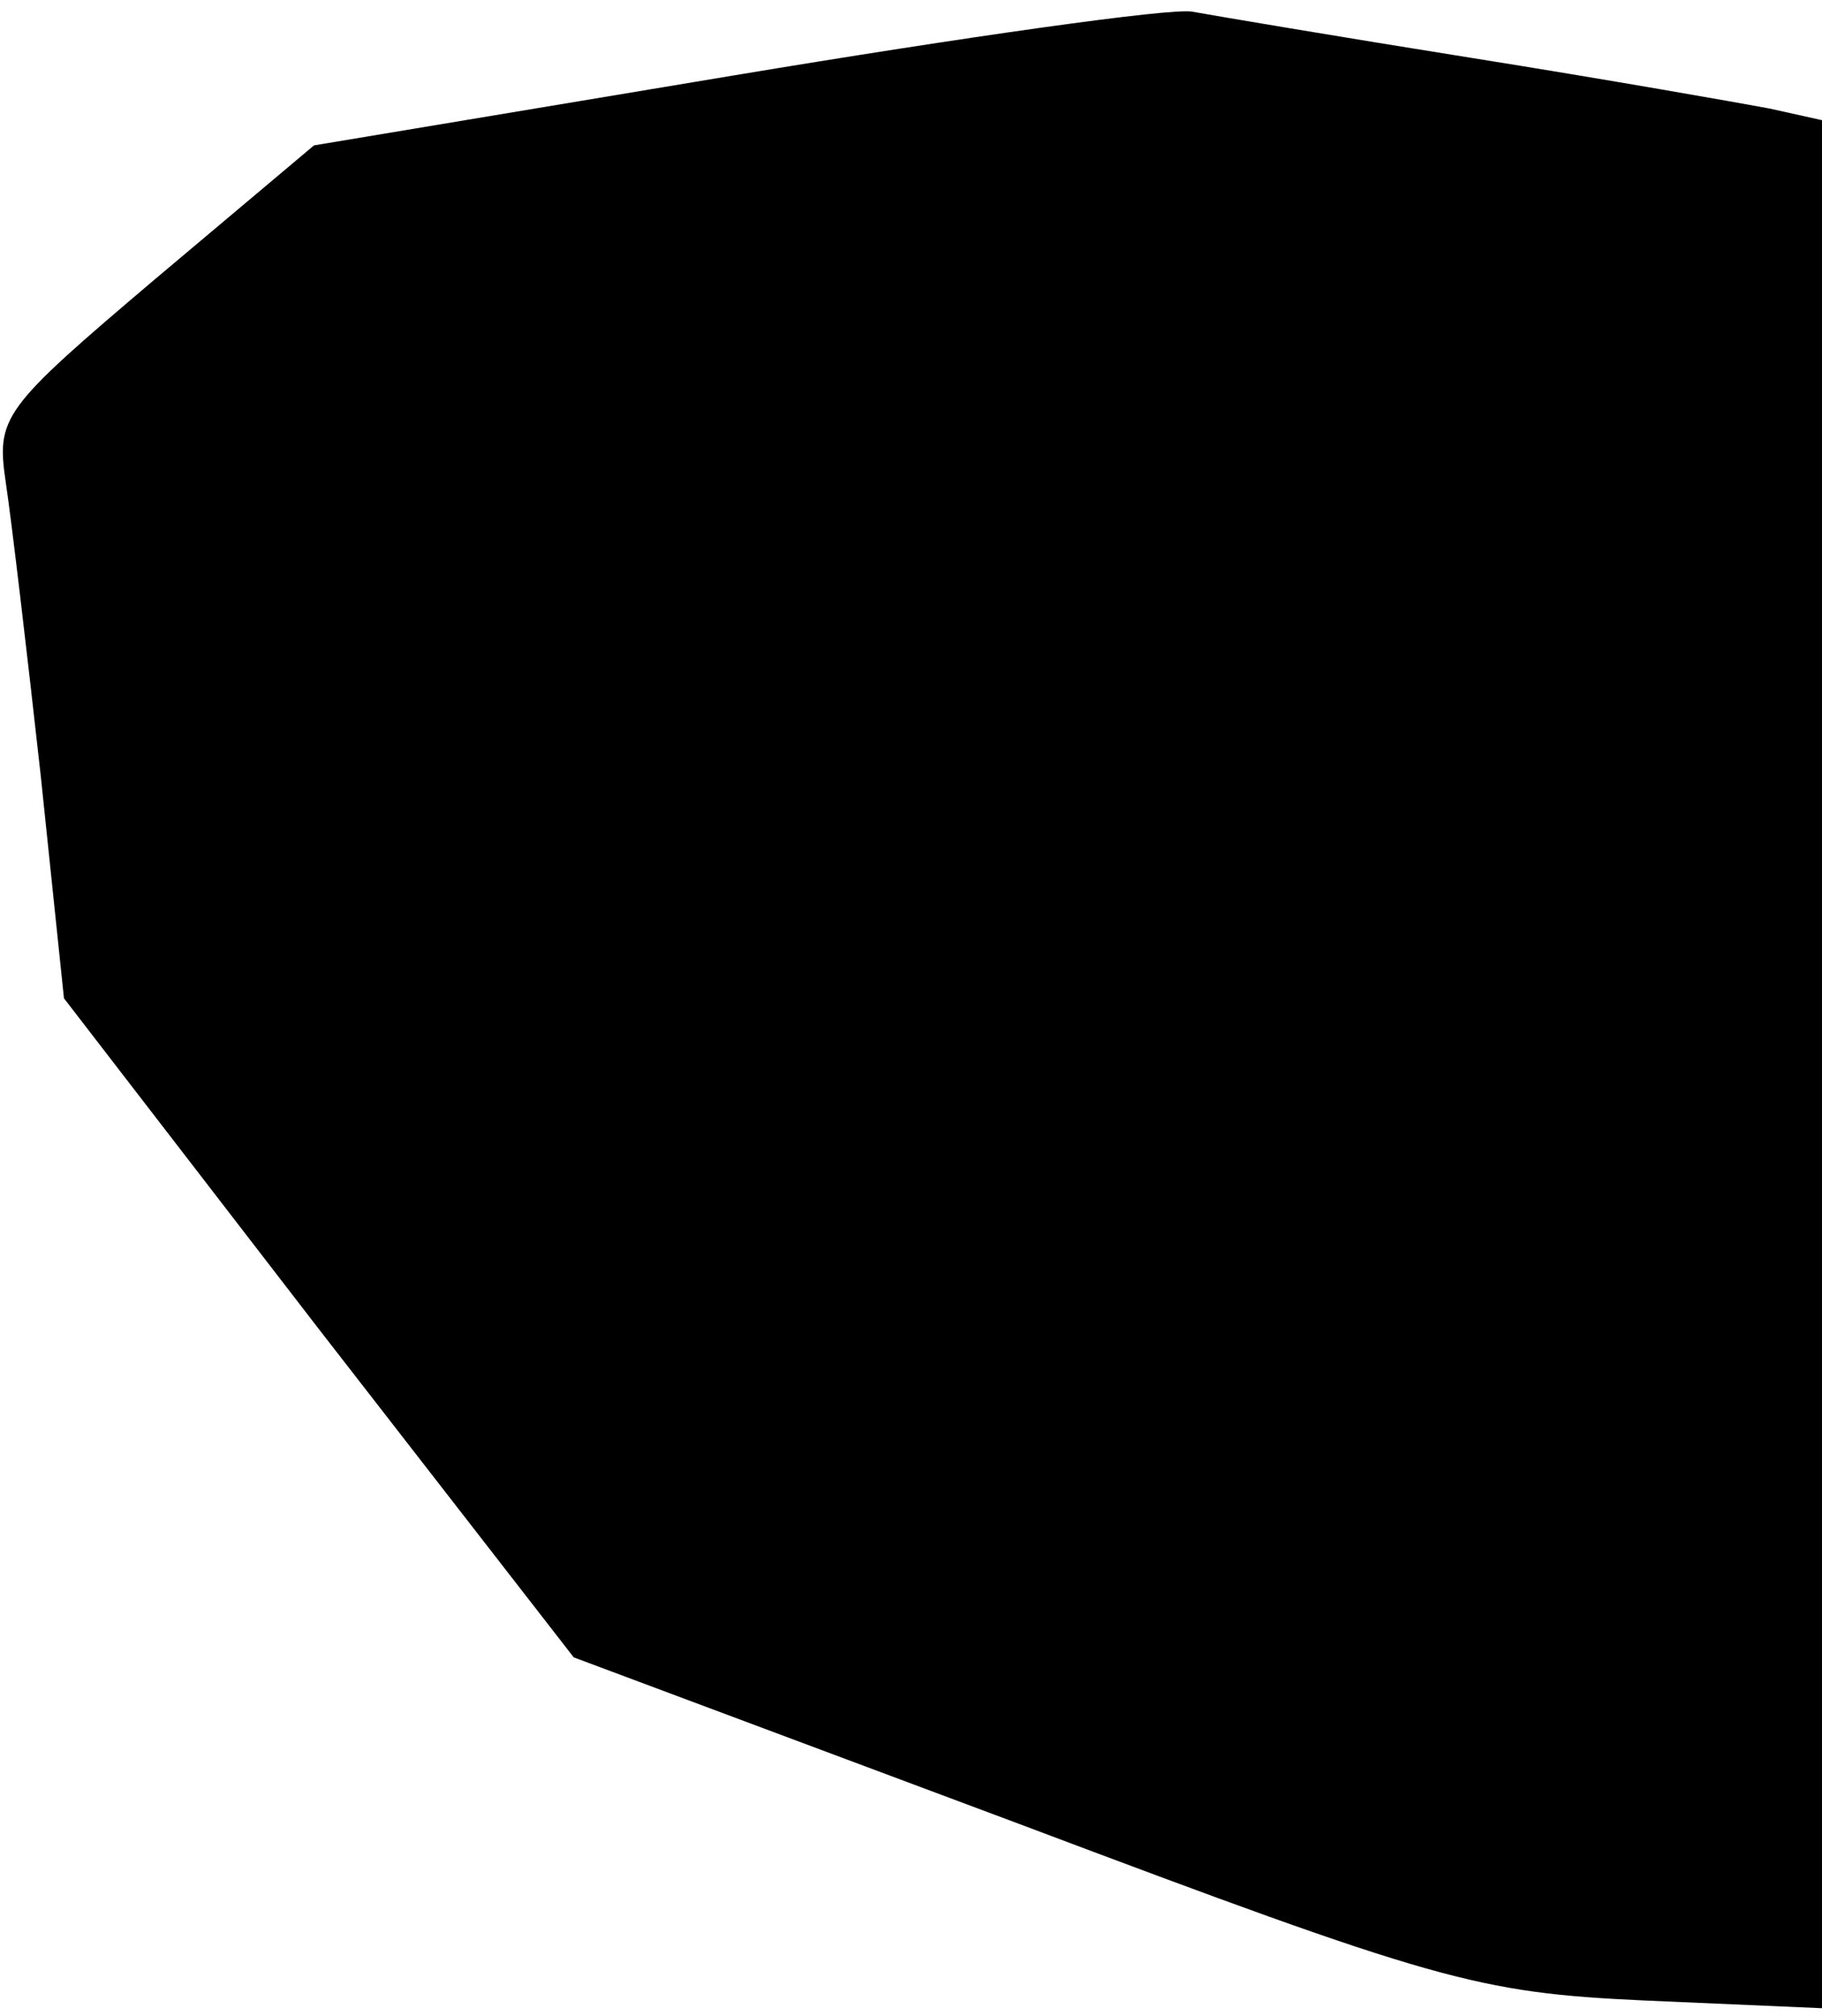 <?xml version="1.0" standalone="no"?>
<!DOCTYPE svg PUBLIC "-//W3C//DTD SVG 20010904//EN"
 "http://www.w3.org/TR/2001/REC-SVG-20010904/DTD/svg10.dtd">
<svg version="1.0" xmlns="http://www.w3.org/2000/svg"
 width="94pt" height="104pt" viewBox="0 0 94 104"
 preserveAspectRatio="xMidYMid meet">
<g transform="translate(0,104) scale(0.1,-0.1)"
fill="#000000" stroke="none">
<path fill="#000000" stroke="none" d="M378 1001 l-216 -36 -82 -69 c-79 -67
-82 -71 -77 -105 3 -20 11 -88 18 -151 l12 -115 131 -170 132 -170 230 -86
c215 -81 236 -87 322 -91 l92 -4 0 487 0 487 -27 6 c-16 3 -84 15 -153 26 -69
11 -134 22 -145 24 -11 2 -117 -13 -237 -33z"/>
</g>
</svg>
